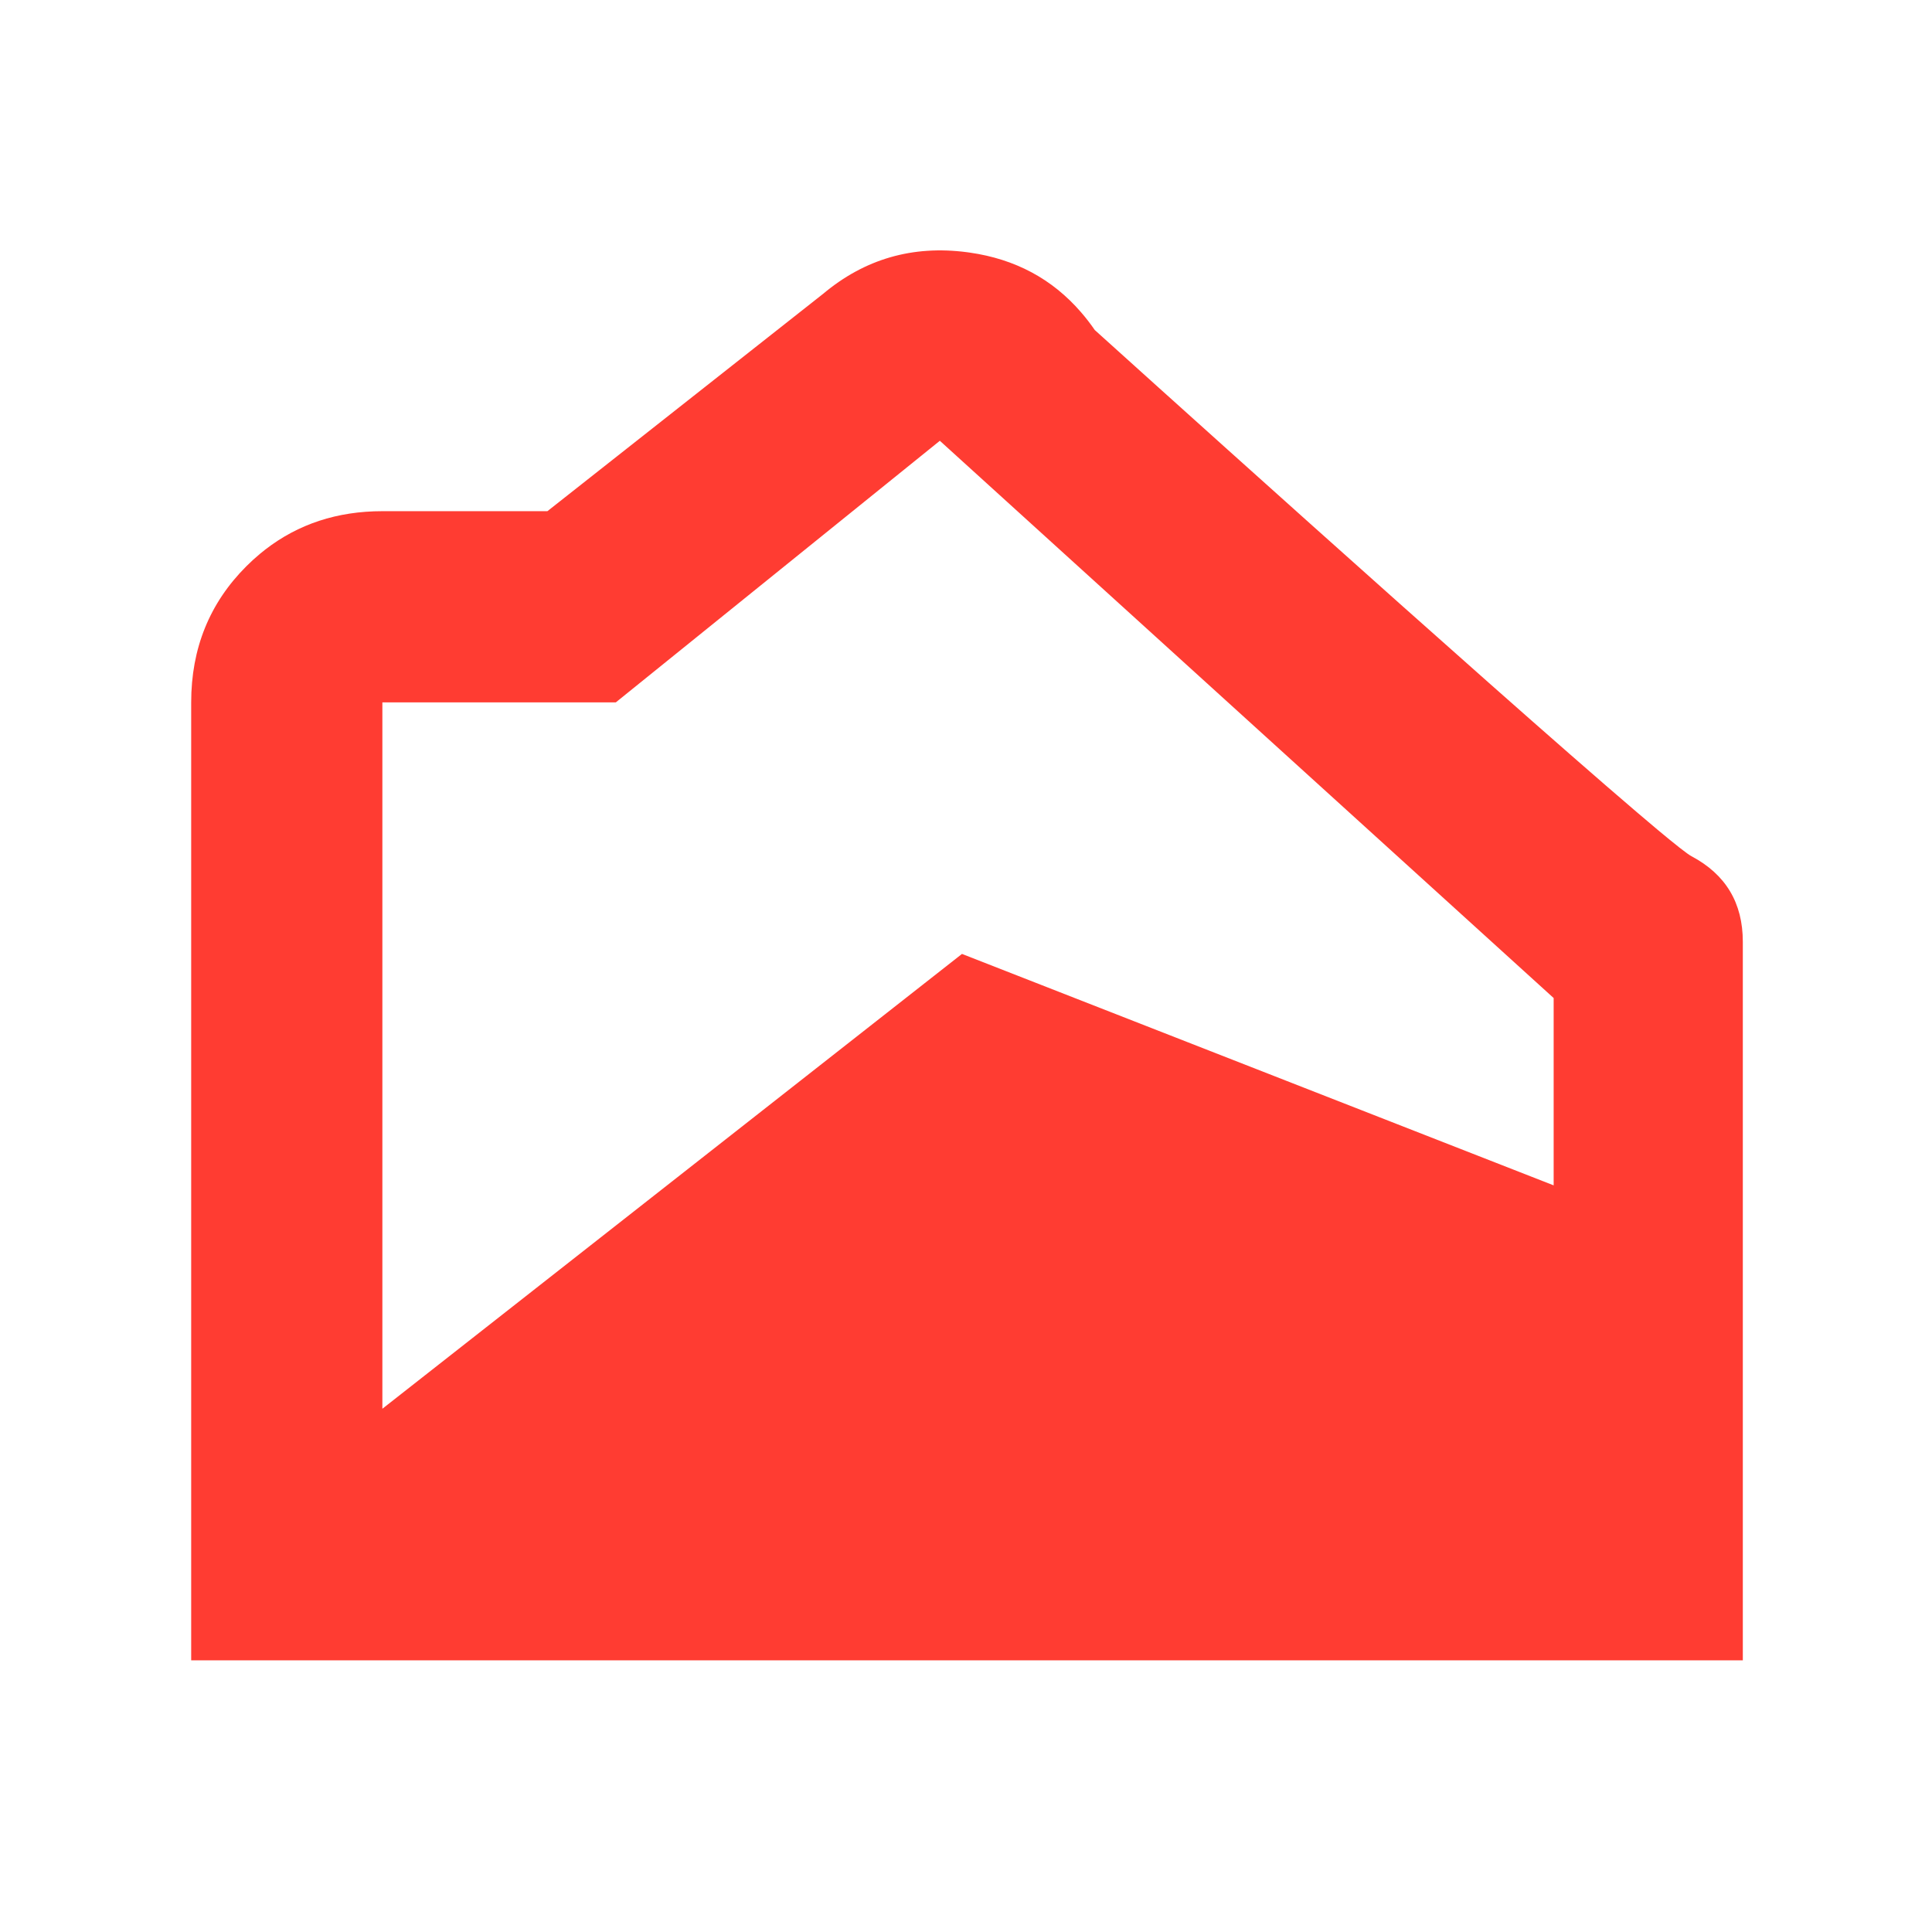 <svg height="48" viewBox="0 -960 960 960" width="48" xmlns="http://www.w3.org/2000/svg"><path fill="rgb(255, 60, 50)" d="m866-135h-771v-476c0-26.8 9.13-49.34 27.39-67.61 2.224-2.22 4.511-4.31 6.861-6.26.822-.68 1.653-1.35 2.49-2 16.438-12.75 35.857-19.13 58.259-19.13h82l137-108c20.667-17.33 44.5-24.22 71.5-20.68.458.06.914.12 1.368.19 22.54 3.21 40.954 13.07 55.242 29.58 2.415 2.78 4.711 5.75 6.89 8.91 0 0 195.186 176.3 269.258 239.5 3.775 3.22 7.237 6.15 10.341 8.75 8.872 7.41 14.832 12.12 16.901 13.21 17 9.01 25.5 23.17 25.5 42.49zm-399-605.98-161 129.98h-116v351l288-226 294 115v-93.08z"/></svg>